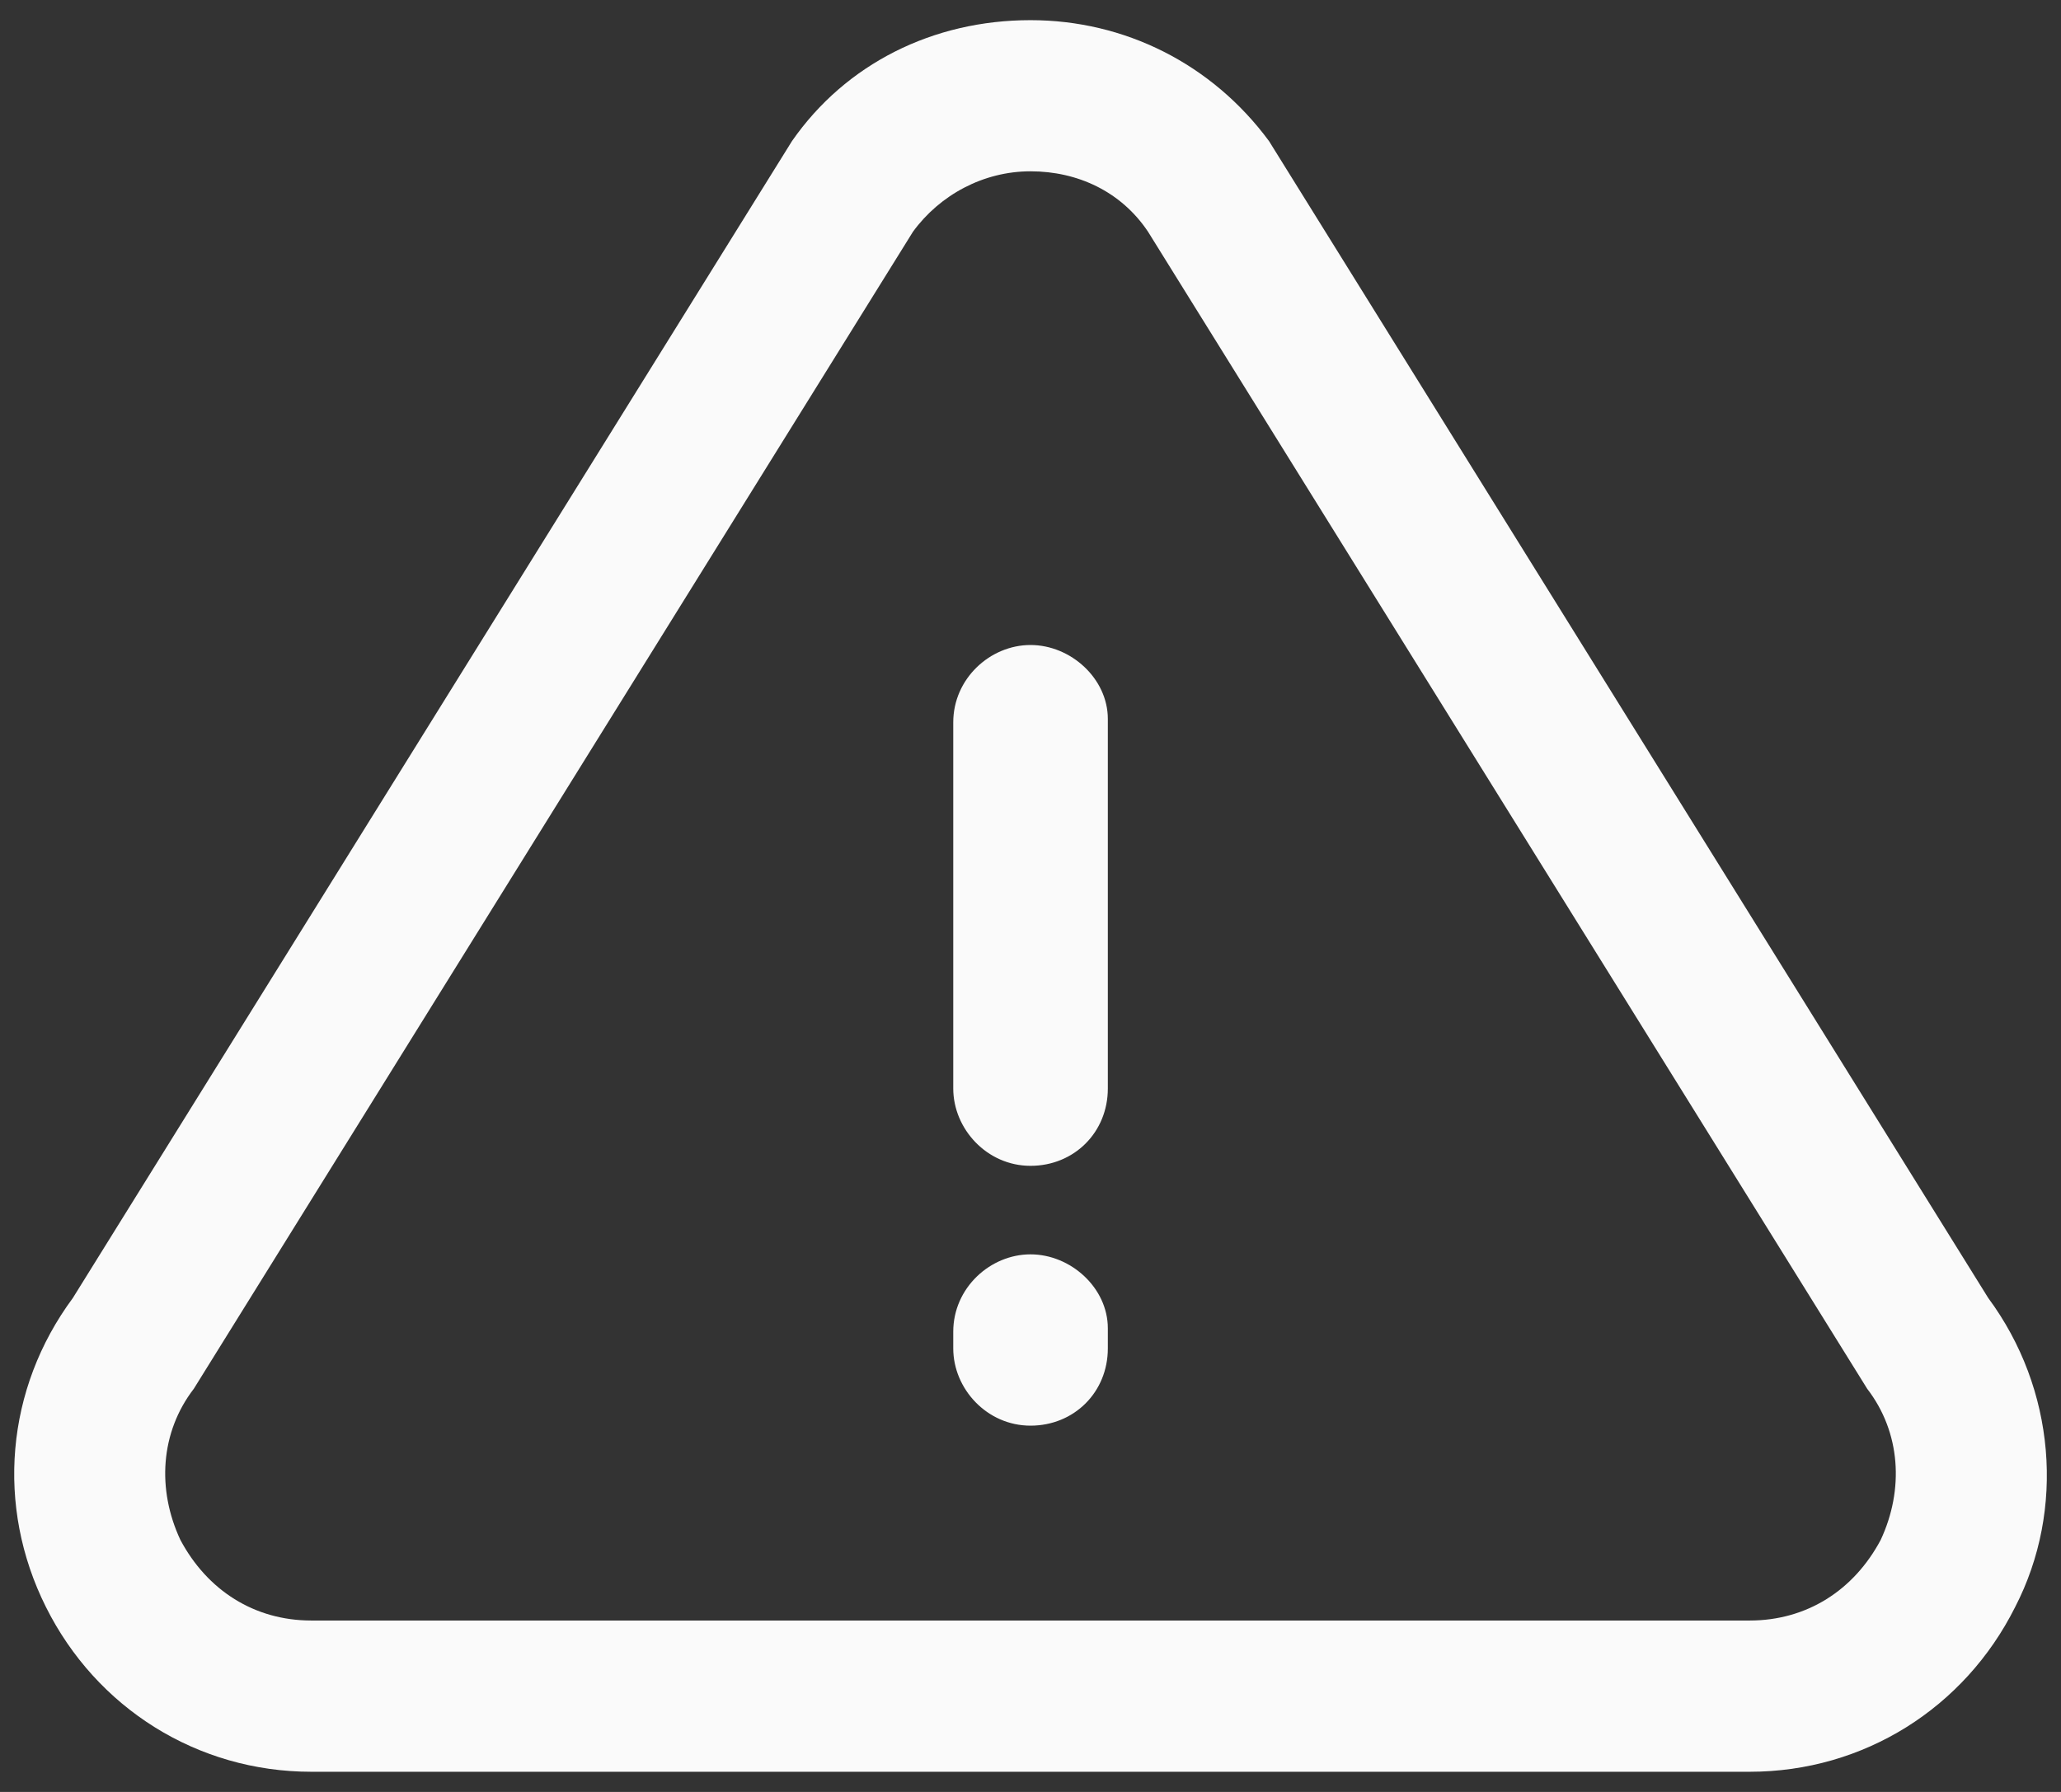 <svg width="23" height="20" viewBox="0 0 23 20" fill="none" xmlns="http://www.w3.org/2000/svg">
<rect x="0" y="0" width="23" height="20" fill="#333333" stroke="none"/>
<g id="Group">
<path id="Vector" d="M22.188 14.487L14.162 1.575C13.525 0.712 12.55 0.225 11.5 0.225C10.412 0.225 9.438 0.712 8.838 1.575L0.813 14.487C0.063 15.5 -0.05 16.812 0.513 17.937C1.075 19.062 2.2 19.775 3.475 19.775H19.525C20.8 19.775 21.925 19.062 22.488 17.937C23.05 16.85 22.938 15.5 22.188 14.487ZM20.988 17.187C20.688 17.75 20.163 18.087 19.525 18.087H3.475C2.838 18.087 2.313 17.75 2.013 17.187C1.75 16.625 1.788 15.987 2.163 15.5L10.188 2.587C10.488 2.175 10.975 1.912 11.5 1.912C12.025 1.912 12.512 2.137 12.812 2.587L20.837 15.5C21.212 15.987 21.25 16.625 20.988 17.187Z" fill="#FAFAFA"/>
<path id="Vector_2" d="M11.5 7.199C11.05 7.199 10.638 7.574 10.638 8.062V12.149C10.638 12.599 11.013 13.012 11.5 13.012C11.988 13.012 12.363 12.637 12.363 12.149V8.024C12.363 7.574 11.95 7.199 11.5 7.199Z" fill="#FAFAFA"/>
<path id="Vector_3" d="M11.5 14C11.05 14 10.638 14.375 10.638 14.863V15.05C10.638 15.5 11.013 15.912 11.5 15.912C11.988 15.912 12.363 15.537 12.363 15.05V14.825C12.363 14.375 11.95 14 11.5 14Z" fill="#FAFAFA"/>
</g>
</svg>
